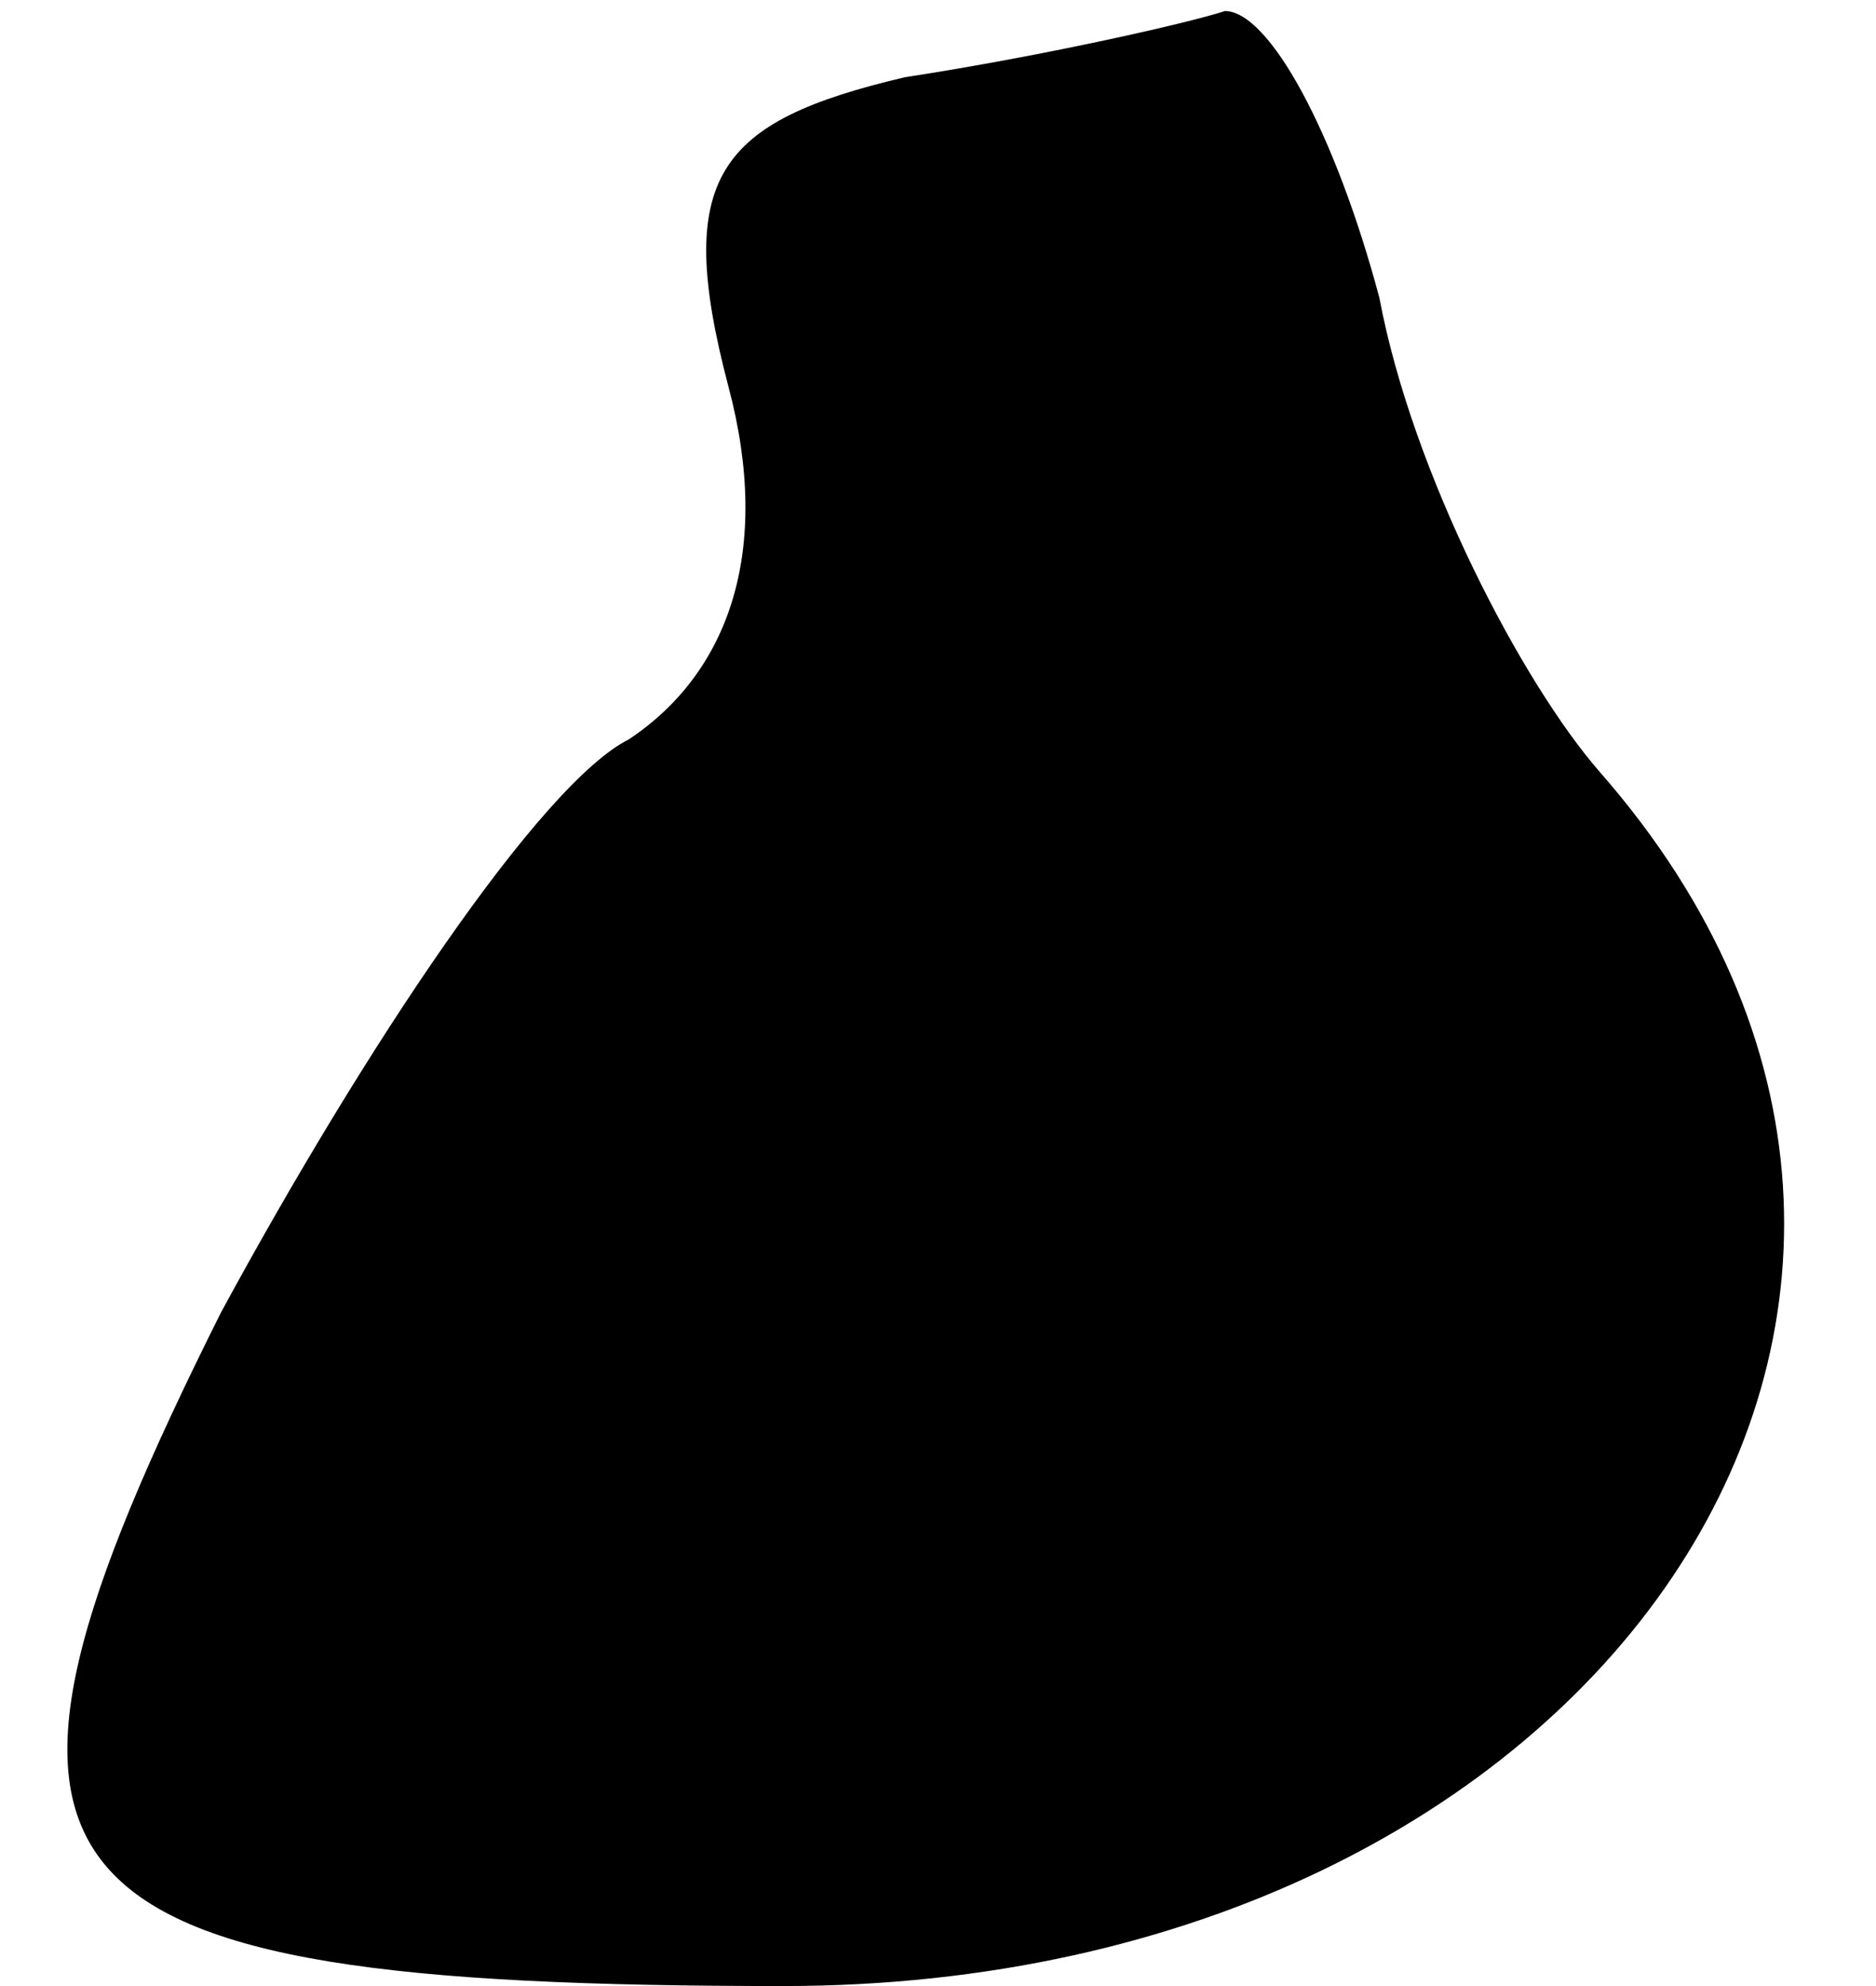 <?xml version="1.0" standalone="no"?>
<!DOCTYPE svg PUBLIC "-//W3C//DTD SVG 20010904//EN"
 "http://www.w3.org/TR/2001/REC-SVG-20010904/DTD/svg10.dtd">
<svg version="1.0" xmlns="http://www.w3.org/2000/svg"
 width="17pt" height="18pt" viewBox="0 0 17 18"
 preserveAspectRatio="xMidYMid meet">
<g transform="translate(0,18) scale(0.1,-0.1)"
fill="#000000" stroke="none">
<path fill="#000000" stroke="none" d="M82 173 c-17 -4 -21 -9 -16 -28 4 -15
0 -26 -9 -32 -8 -4 -24 -28 -37 -52 -26 -52 -19 -61 51 -61 74 0 116 62 74
110 -7 8 -17 27 -20 43 -4 15 -10 26 -14 26 -3 -1 -16 -4 -29 -6z"/>
</g>
</svg>
